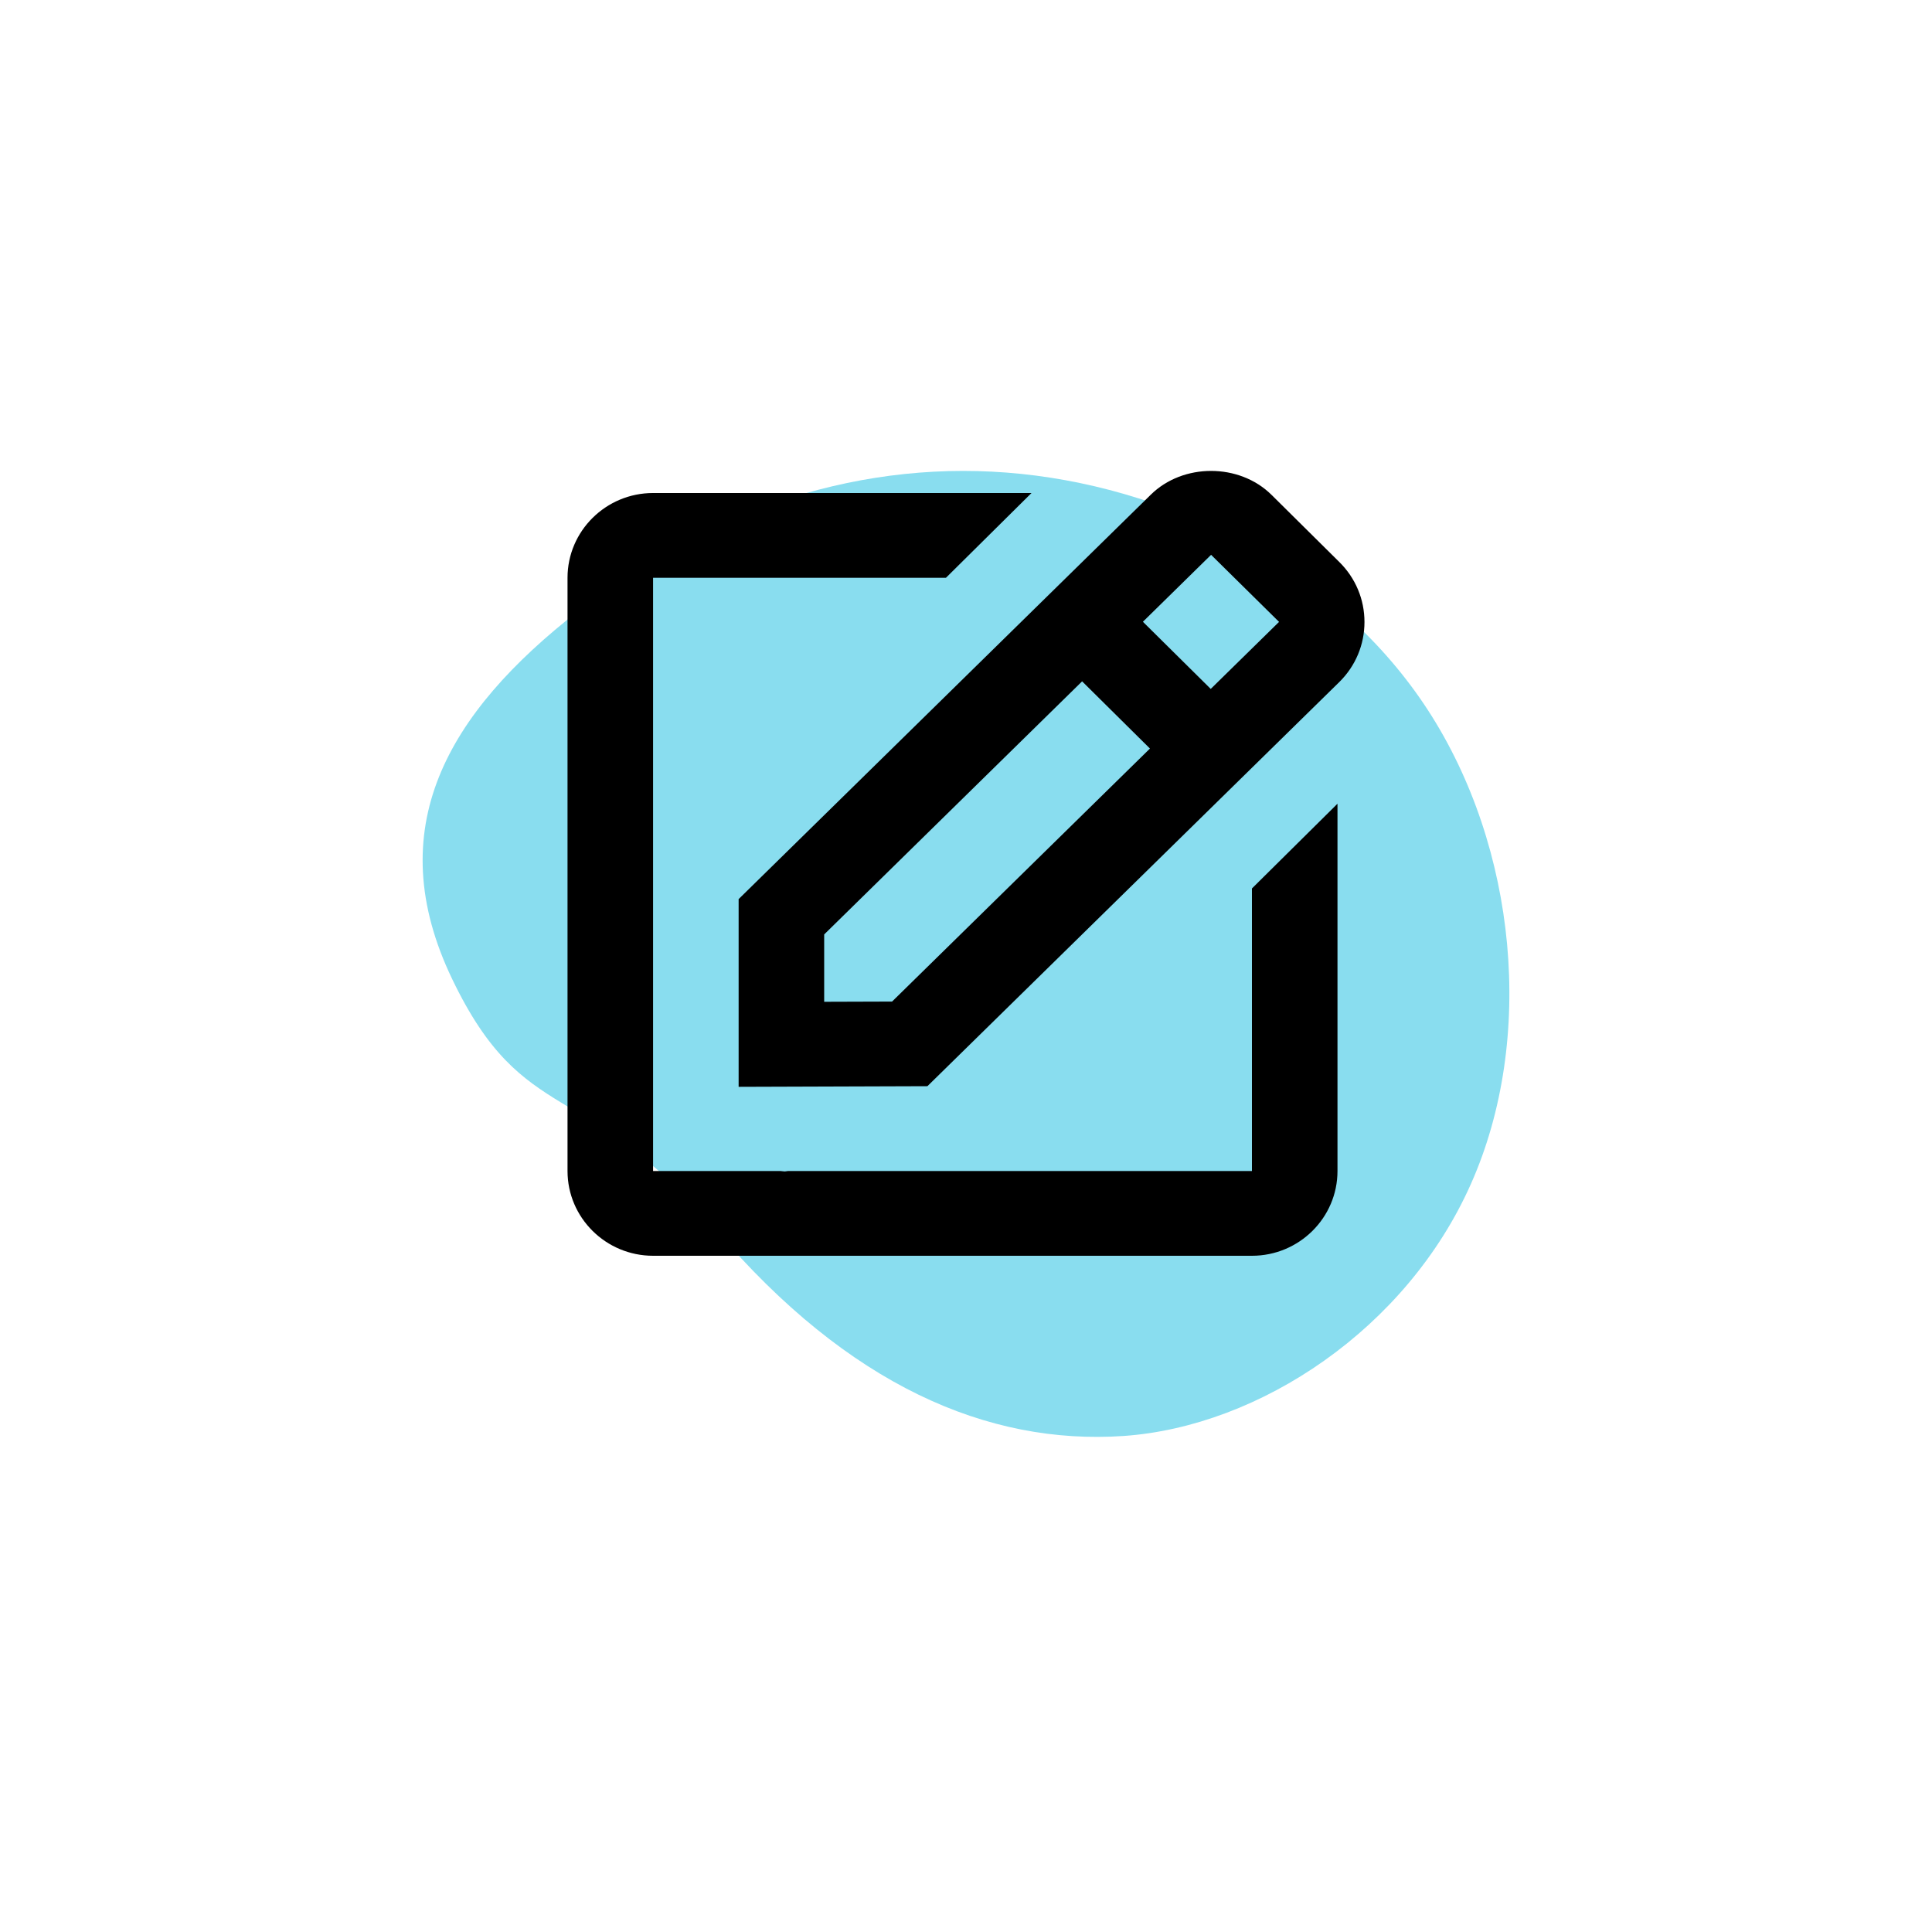 <svg width="160" height="158" viewBox="0 0 160 158" fill="none" xmlns="http://www.w3.org/2000/svg">
<path d="M121.821 98.037C116.503 110.03 104.334 118.132 93.064 118.923C81.783 119.695 70.258 114.71 59.31 101.882C48.362 89.053 43.434 93.535 37.453 81.095C31.471 68.654 36.993 59.075 47.93 50.575C58.866 42.075 71.581 37.904 84.582 39.248C97.584 40.591 110.873 47.449 118.254 58.81C125.647 70.19 127.157 86.035 121.821 98.037Z" fill="#89DDEF"/>
<path d="M61.17 90.008L76.803 89.956L110.924 56.476C112.263 55.15 113 53.388 113 51.514C113 49.64 112.263 47.878 110.924 46.552L105.306 40.986C102.628 38.333 97.955 38.347 95.298 40.975L61.17 74.462L61.17 90.008ZM100.297 45.948L105.926 51.503L100.268 57.055L94.65 51.493L100.297 45.948ZM68.255 77.388L89.616 56.427L95.234 61.993L73.877 82.947L68.255 82.965L68.255 77.388Z" fill="black"/>
<path d="M54.085 104L103.68 104C107.587 104 110.765 100.852 110.765 96.981L110.765 66.562L103.68 73.581L103.68 96.981L65.272 96.981C65.18 96.981 65.084 97.016 64.992 97.016C64.875 97.016 64.758 96.985 64.638 96.981L54.085 96.981L54.085 47.85L78.34 47.85L85.425 40.831L54.085 40.831C50.178 40.831 47 43.979 47 47.85L47 96.981C47 100.852 50.178 104 54.085 104Z" fill="black"/>
</svg>
